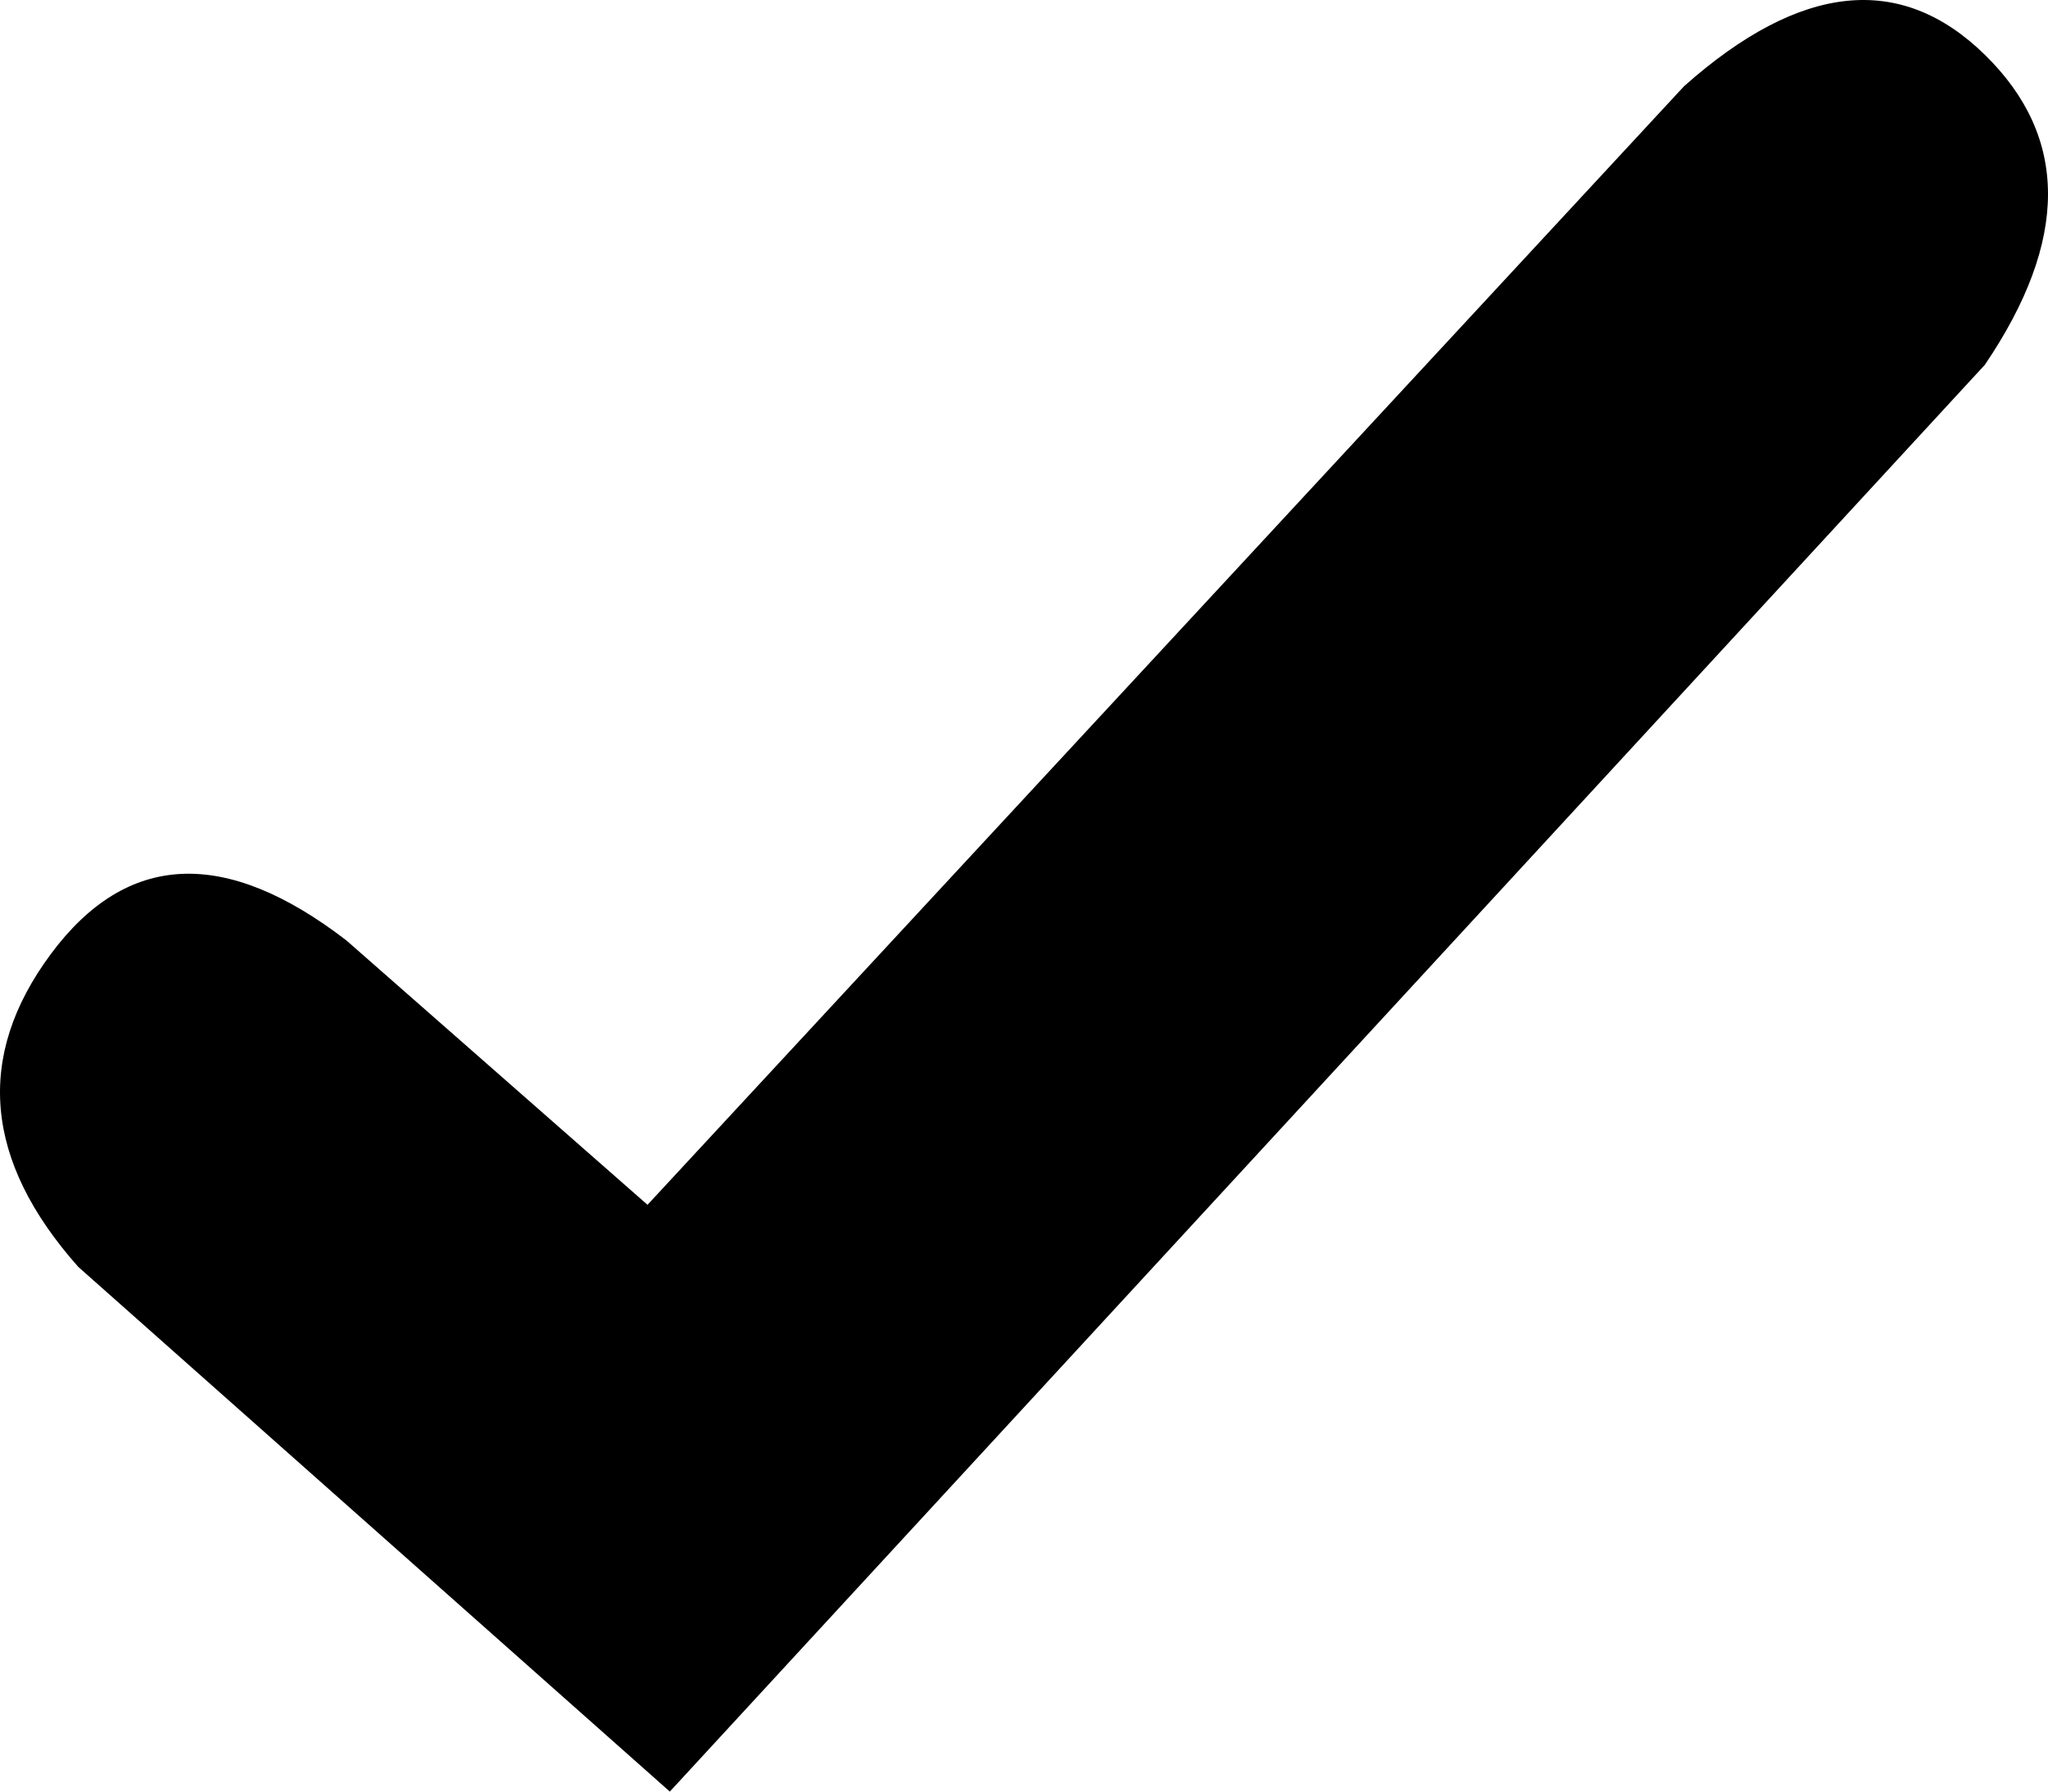 <svg viewBox="0 0 48 42" version="1.1" xmlns="http://www.w3.org/2000/svg">
  <title>iconTitle</title>
  <desc>iconDesc</desc>
  <style></style>
  <g>
    <path d="M15.176,28.244 L39.473,2.018 C42.199,-0.401 44.548,-0.645 46.521,1.285 C48.493,3.216 48.493,5.638 46.521,8.551 L15.699,42 L1.834,29.699 C-0.374,27.21 -0.588,24.766 1.191,22.366 C2.971,19.966 5.281,19.86 8.121,22.048 L15.176,28.244 Z"></path>
  </g>
</svg>
